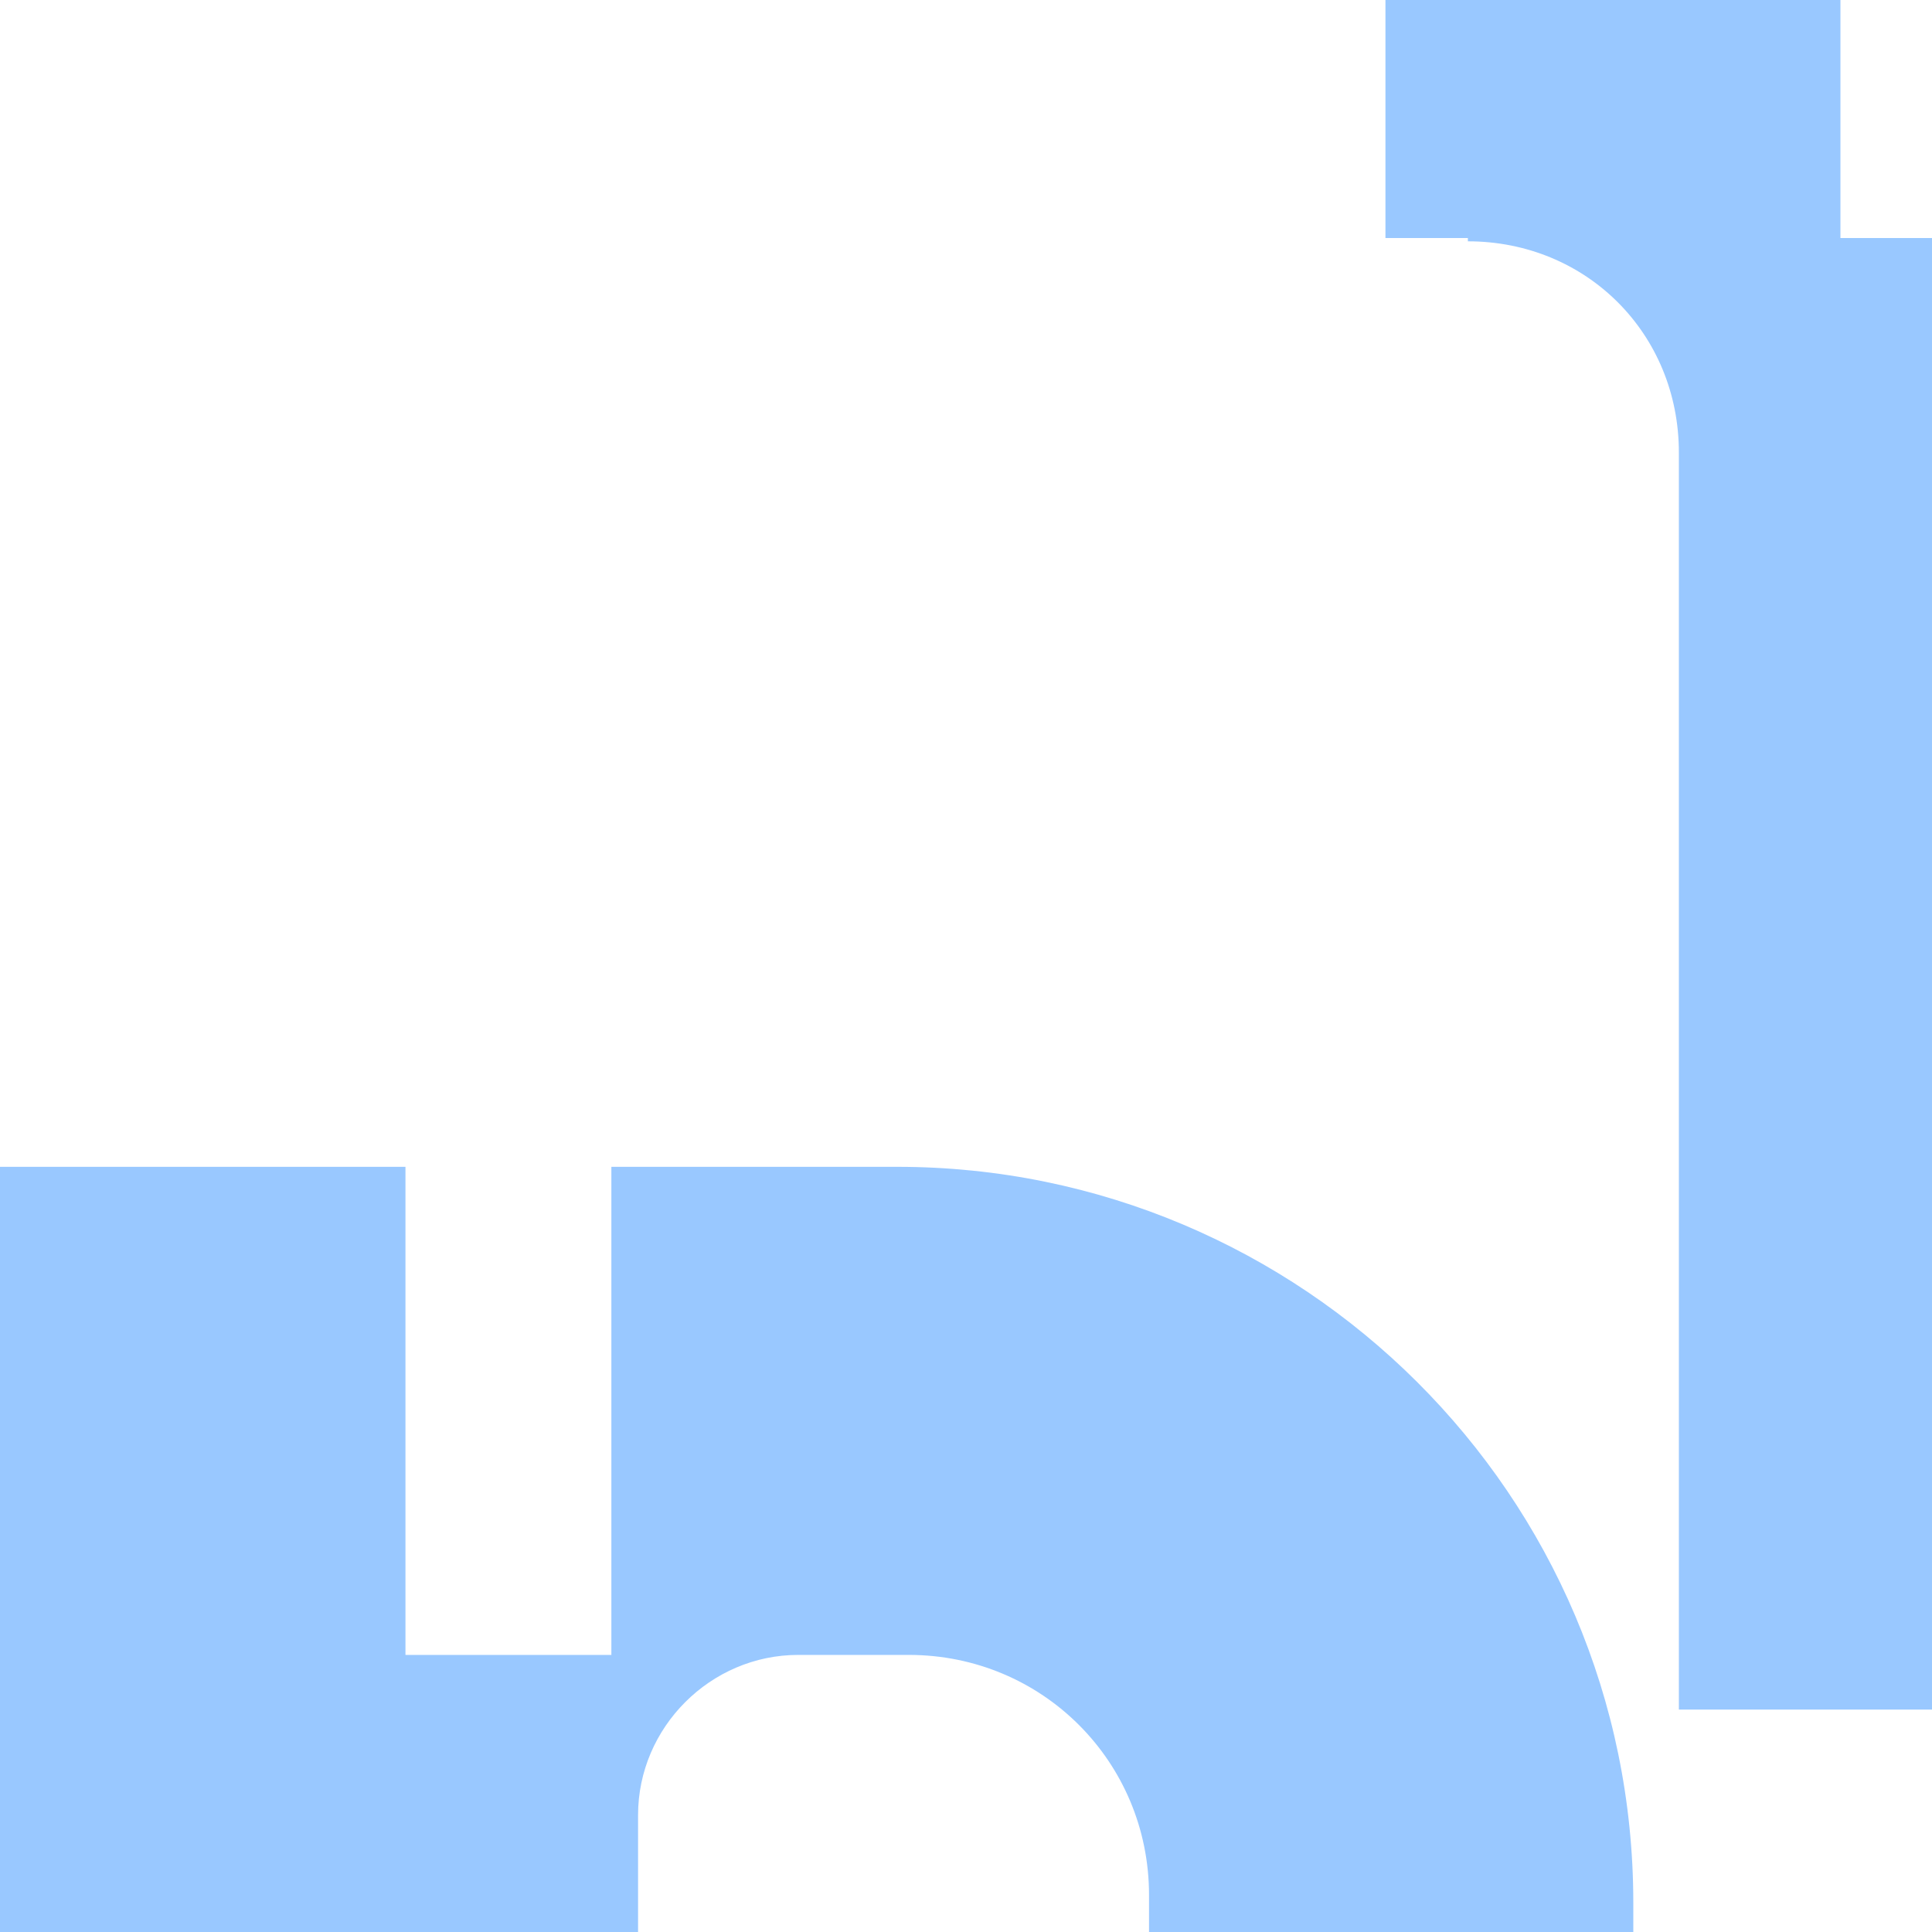 <svg width="304" height="304" viewBox="0 0 304 304" fill="none" xmlns="http://www.w3.org/2000/svg">
<g clip-path="url(#clip0_28_971)">
<path d="M399.573 -29H439V37.972H401.129C382.453 37.972 366.89 43.683 353.401 55.105C340.432 66.007 332.65 81.063 331.094 99.234V269H264.171V71.199C264.171 52.509 249.646 37.972 230.969 37.972V37.453H218V-29H289.592V37.453H317.087V-4.08C339.913 -20.693 367.408 -29 399.573 -29Z" fill="#99C8FF"/>
<path d="M141.2 183.6C204.8 183.6 257 235.2 257 299.4V412.2C257 475.8 204.8 528 141.2 528H96.2V451.8H63.8V638.4H-13V183.6H63.8V260.4H96.2V183.6H141.2ZM180.8 414V298.2C180.8 277.2 164 260.4 143 260.4H125.6C111.8 260.4 100.4 271.8 100.4 285.6V426.6C100.4 440.4 111.8 451.8 125.6 451.8H143C164 451.8 180.8 435 180.8 414Z" fill="#99C8FF"/>
</g>
<defs>
<clipPath id="clip0_28_971">
<rect width="304" height="304" fill="white"/>
</clipPath>
</defs>
</svg>
